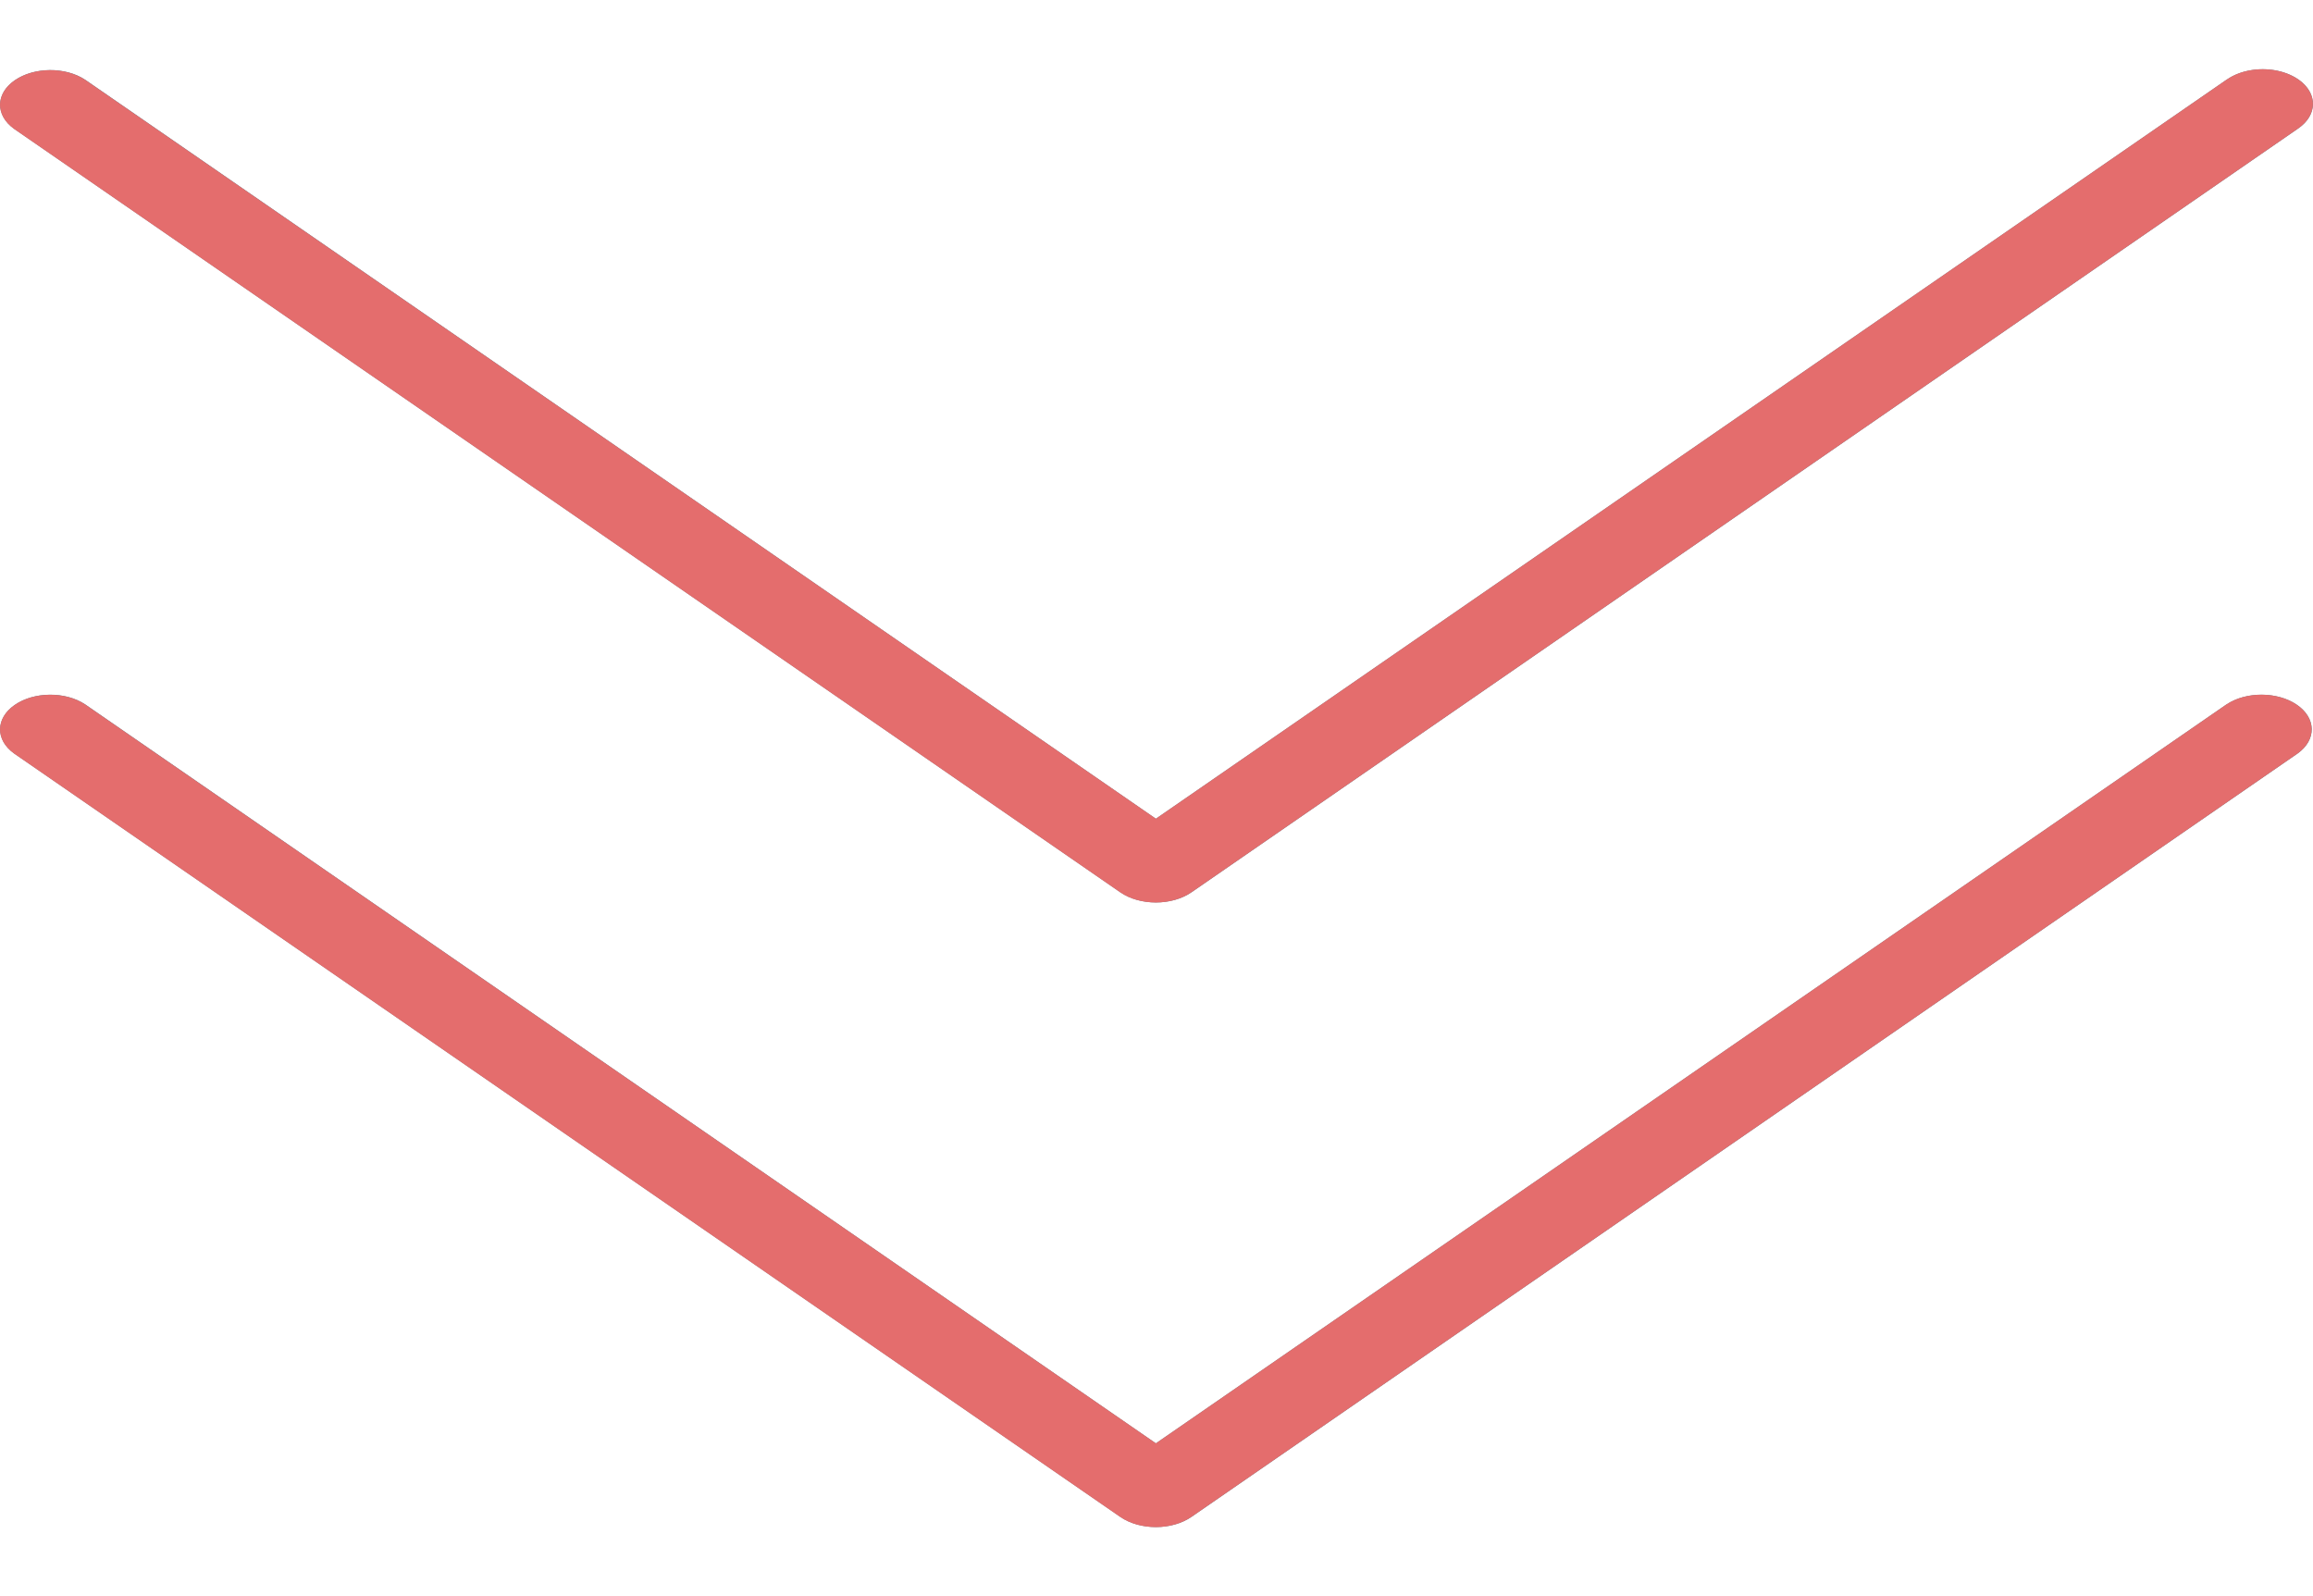 <svg width="71" height="49" viewBox="0 0 71 49" fill="none" xmlns="http://www.w3.org/2000/svg">
<g clip-path="url(#clip0)">
<path d="M68.343 21.623L35.481 44.304L2.619 21.623C2.006 21.214 1.028 21.226 0.436 21.649C-0.141 22.061 -0.141 22.716 0.436 23.129L34.391 46.562C34.994 46.978 35.971 46.978 36.574 46.562L70.529 23.129C71.121 22.706 71.104 22.031 70.491 21.622C69.893 21.224 68.945 21.224 68.347 21.622L68.343 21.623Z" fill="#607D8B"/>
<path d="M68.343 2.449L35.481 25.131L2.619 2.449C2.006 2.041 1.028 2.053 0.436 2.476C-0.141 2.888 -0.141 3.543 0.436 3.956L34.391 27.39C34.994 27.805 35.971 27.805 36.574 27.39L70.529 3.956C71.142 3.547 71.159 2.873 70.567 2.449C69.975 2.026 68.998 2.015 68.384 2.423C68.371 2.432 68.359 2.441 68.347 2.449H68.343Z" fill="#607D8B"/>
<path d="M35.481 46.876C35.071 46.876 34.678 46.764 34.388 46.565L0.433 23.131C-0.159 22.708 -0.142 22.033 0.471 21.625C1.069 21.226 2.017 21.226 2.615 21.625L35.481 44.304L68.343 21.623C68.956 21.214 69.933 21.226 70.526 21.649C71.103 22.061 71.103 22.716 70.526 23.129L36.571 46.562C36.282 46.762 35.89 46.875 35.481 46.876Z" fill="#E46D6D"/>
<path d="M35.481 27.703C35.071 27.703 34.678 27.591 34.388 27.392L0.433 3.958C-0.159 3.535 -0.142 2.86 0.471 2.452C1.069 2.053 2.017 2.053 2.616 2.452L35.481 25.131L68.343 2.449C68.936 2.026 69.913 2.015 70.526 2.423C71.139 2.832 71.156 3.506 70.564 3.929C70.551 3.938 70.539 3.947 70.526 3.956L36.571 27.39C36.282 27.589 35.89 27.702 35.481 27.703Z" fill="#E46D6D"/>
</g>
<defs>
<clipPath id="clip0">
<rect width="71" height="49" fill="white"/>
</clipPath>
</defs>
</svg>

